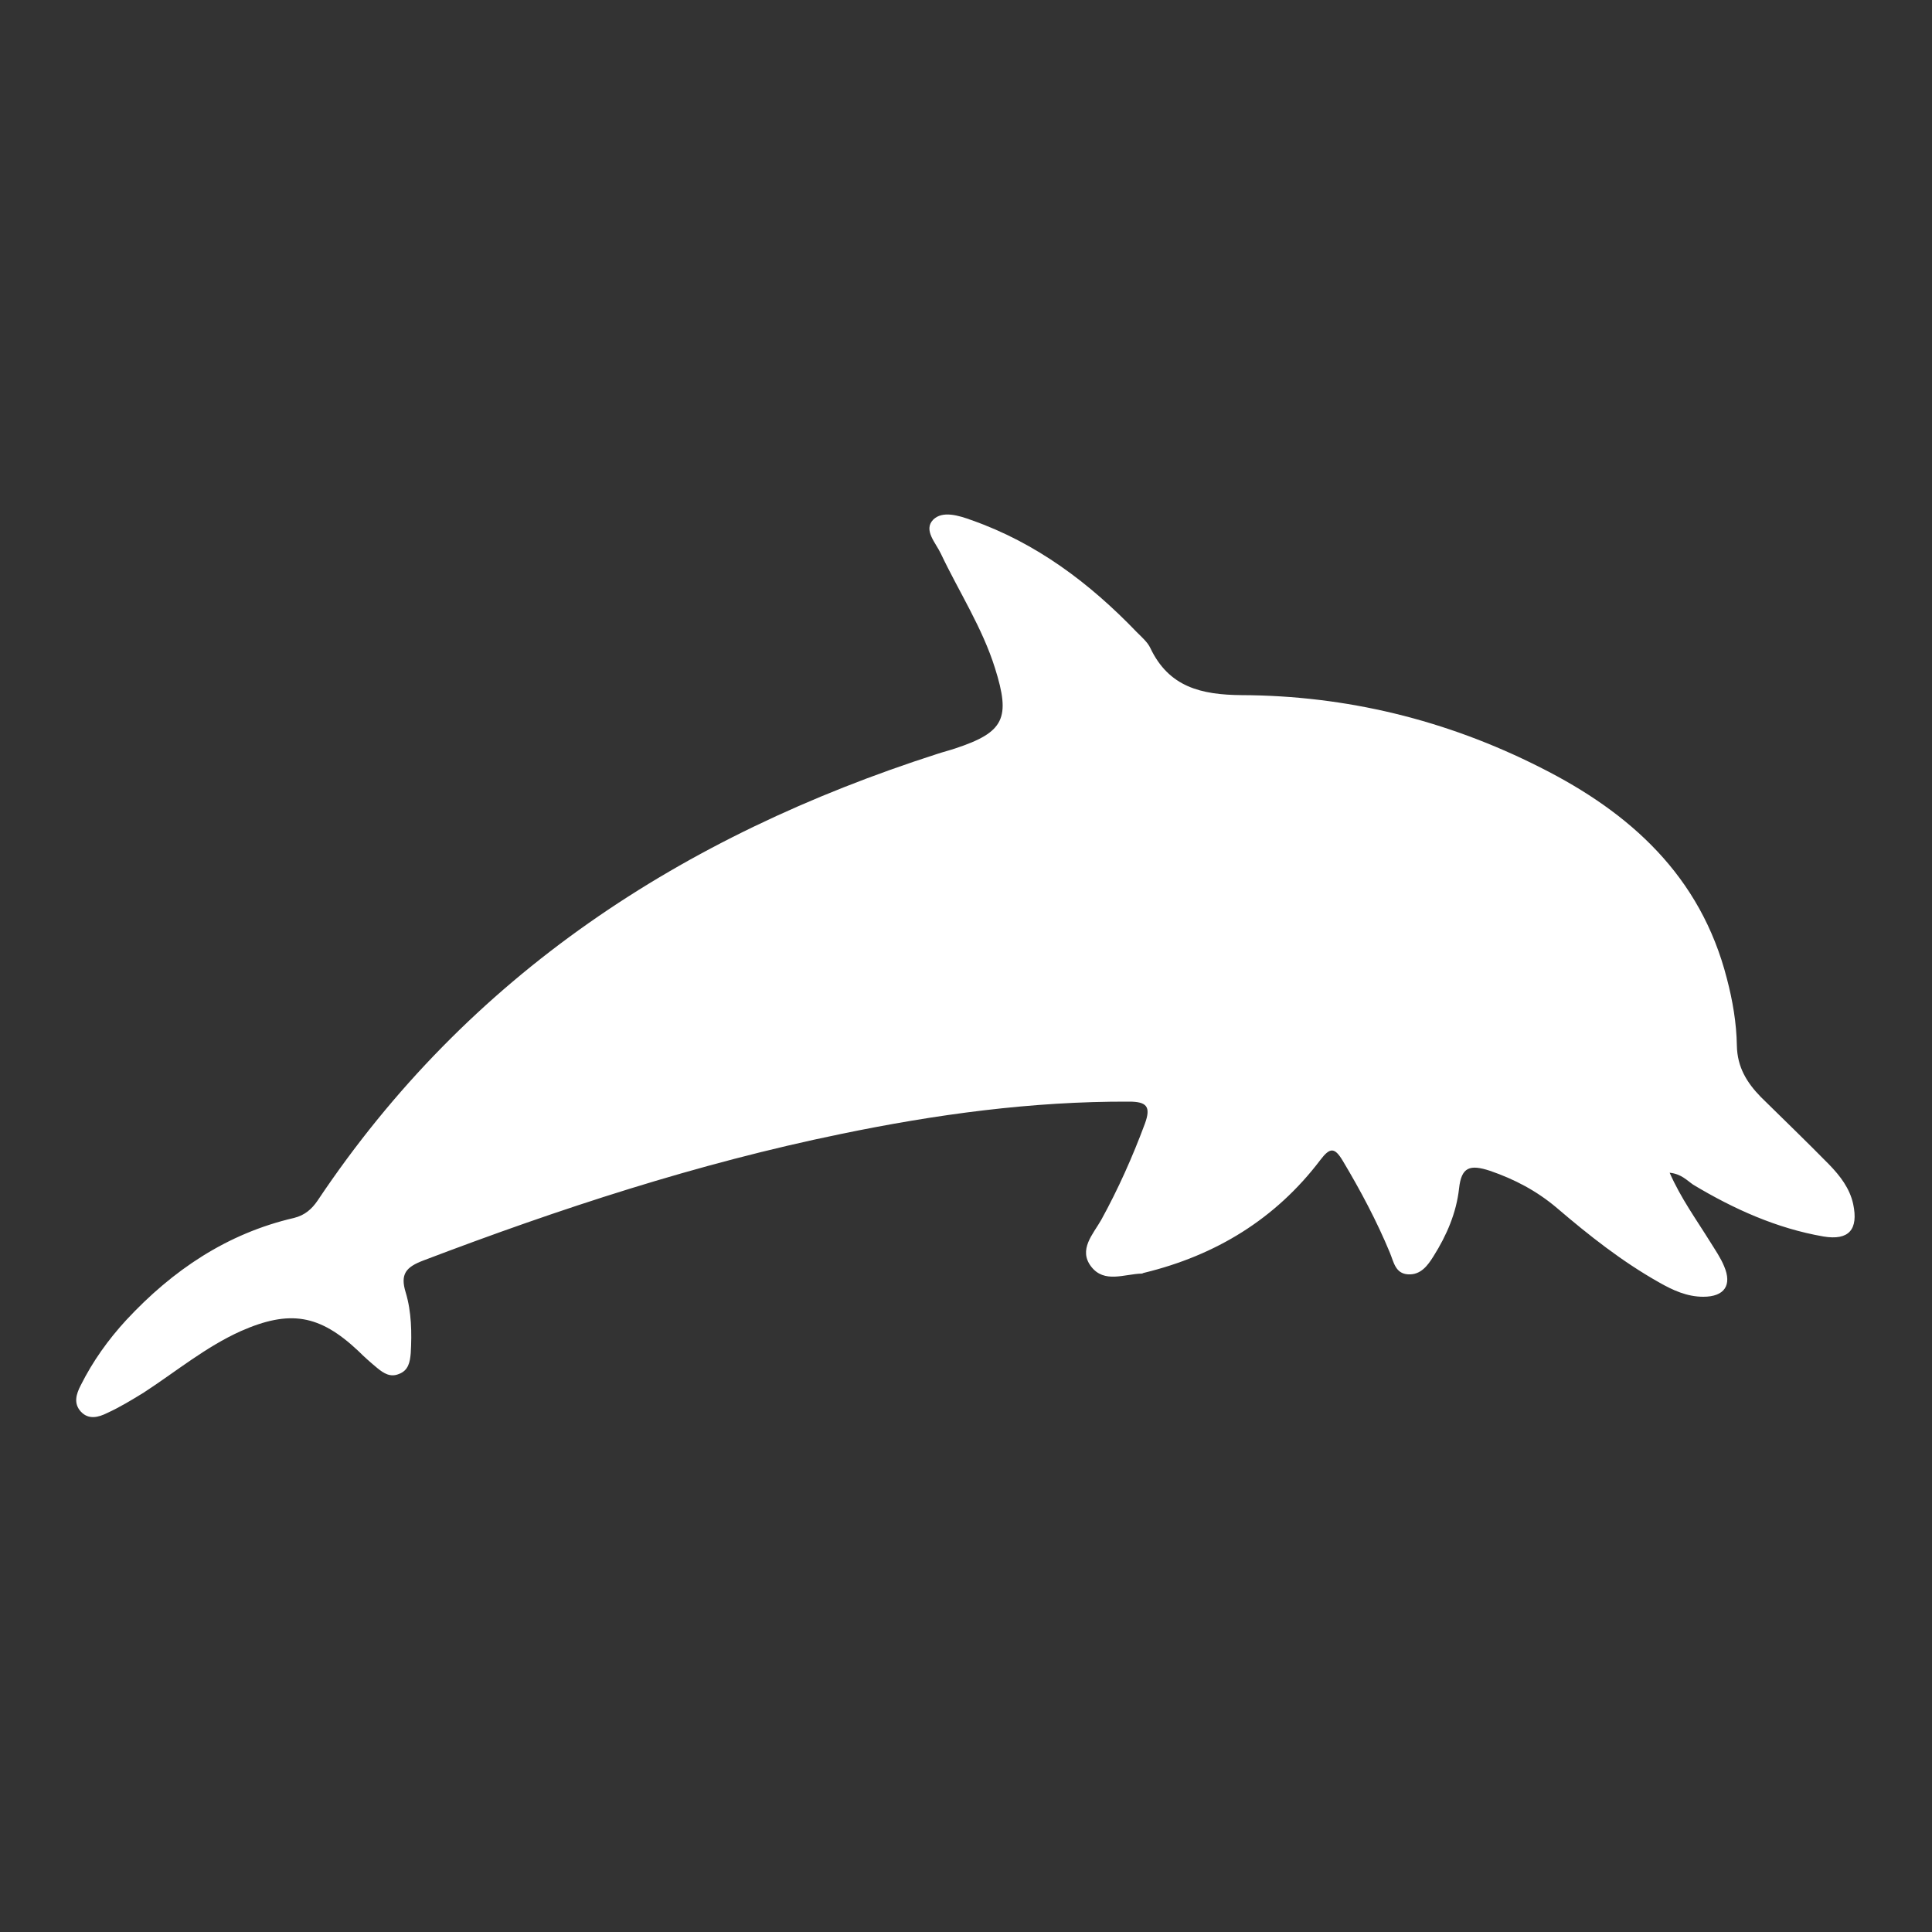 <?xml version="1.0" encoding="utf-8"?>
<!-- Generator: Adobe Illustrator 24.0.0, SVG Export Plug-In . SVG Version: 6.00 Build 0)  -->
<svg version="1.1" id="Layer_1" xmlns="http://www.w3.org/2000/svg" xmlns:xlink="http://www.w3.org/1999/xlink" x="0px" y="0px"
	 viewBox="0 0 500 500" style="enable-background:new 0 0 500 500;" xml:space="preserve">
<rect x="0" y="0" width="500" height="500" fill="#333333" stroke="none"/>
<path d="M432.1,303.5c2.9,6.6,6.9,12.1,10.5,17.9c1.3,2.1,2.7,4.1,3.6,6.3c2.1,4.9,0.1,7.9-5.4,7.9c-4.2,0-7.9-1.7-11.4-3.7
	c-9.6-5.4-18.2-12.2-26.5-19.3c-5.2-4.4-10.9-7.4-17.3-9.6c-5.2-1.7-7.4-1-8,4.6c-0.7,6.3-3.2,12.1-6.6,17.5
	c-1.5,2.4-3.3,4.9-6.6,4.7c-3.3-0.2-3.7-3.2-4.7-5.6c-3.4-8.2-7.6-16.1-12.2-23.8c-2.1-3.5-3.3-3.5-5.8-0.2
	c-11.6,15.3-27.1,24.7-45.6,29.2c-0.2,0-0.4,0.2-0.6,0.2c-4.5,0.1-9.7,2.6-13.1-1.8c-3.4-4.4,0.5-8.4,2.6-12.1
	c4.4-8,8.1-16.3,11.3-24.9c1.6-4.4,0.5-5.7-4.1-5.7c-25.2-0.1-50.1,3.3-74.7,8.4c-37,7.6-72.7,19.3-107.9,32.7
	c-4.5,1.7-6.1,3.5-4.6,8.3c1.5,5,1.6,10.4,1.3,15.7c-0.2,2.3-0.6,4.5-3.1,5.4c-2.2,0.9-3.9-0.2-5.5-1.5c-1.7-1.4-3.4-2.9-5-4.5
	c-10-9.4-17.7-10.7-30.4-5.1c-9.1,4.1-16.8,10.5-25.1,15.9c-3.1,1.9-6.2,3.8-9.5,5.3c-2.2,1.1-4.8,1.8-6.8-0.4
	c-1.9-2.1-1.2-4.5,0-6.8c3.1-6.2,7.1-11.8,11.8-16.9c12-12.9,26.1-22.4,43.4-26.4c2.8-0.7,4.6-2.3,6.1-4.5
	c39.1-58.5,94.4-94.4,160.4-115.6c1.5-0.5,3.1-0.9,4.6-1.4c12.7-4.2,14.4-7.8,10.3-20.8c-3.3-10.5-9.3-19.7-14-29.6
	c-1.3-2.8-4.6-6.1-2-8.8c2.4-2.4,6.6-1.1,9.9,0.1c16.8,5.9,30.6,16.3,42.8,29c1.3,1.3,2.8,2.6,3.5,4.1c4.8,10.1,13.1,12.1,23.6,12.2
	c27.1,0.1,53,6.4,77.3,18.7c23.3,11.7,41.5,28.1,48.3,54.6c1.5,5.7,2.5,11.5,2.6,17.4c0.1,5.6,2.6,9.6,6.2,13.3
	c5.9,5.8,11.9,11.6,17.7,17.5c2.8,2.9,5.3,6.1,6.2,10.2c1.4,6.6-1.1,9.5-7.7,8.4c-12.1-2.1-23.2-7.1-33.7-13.4
	C436.6,305.5,435.1,303.8,432.1,303.5z"
	  style="fill:white"/>
</svg>
